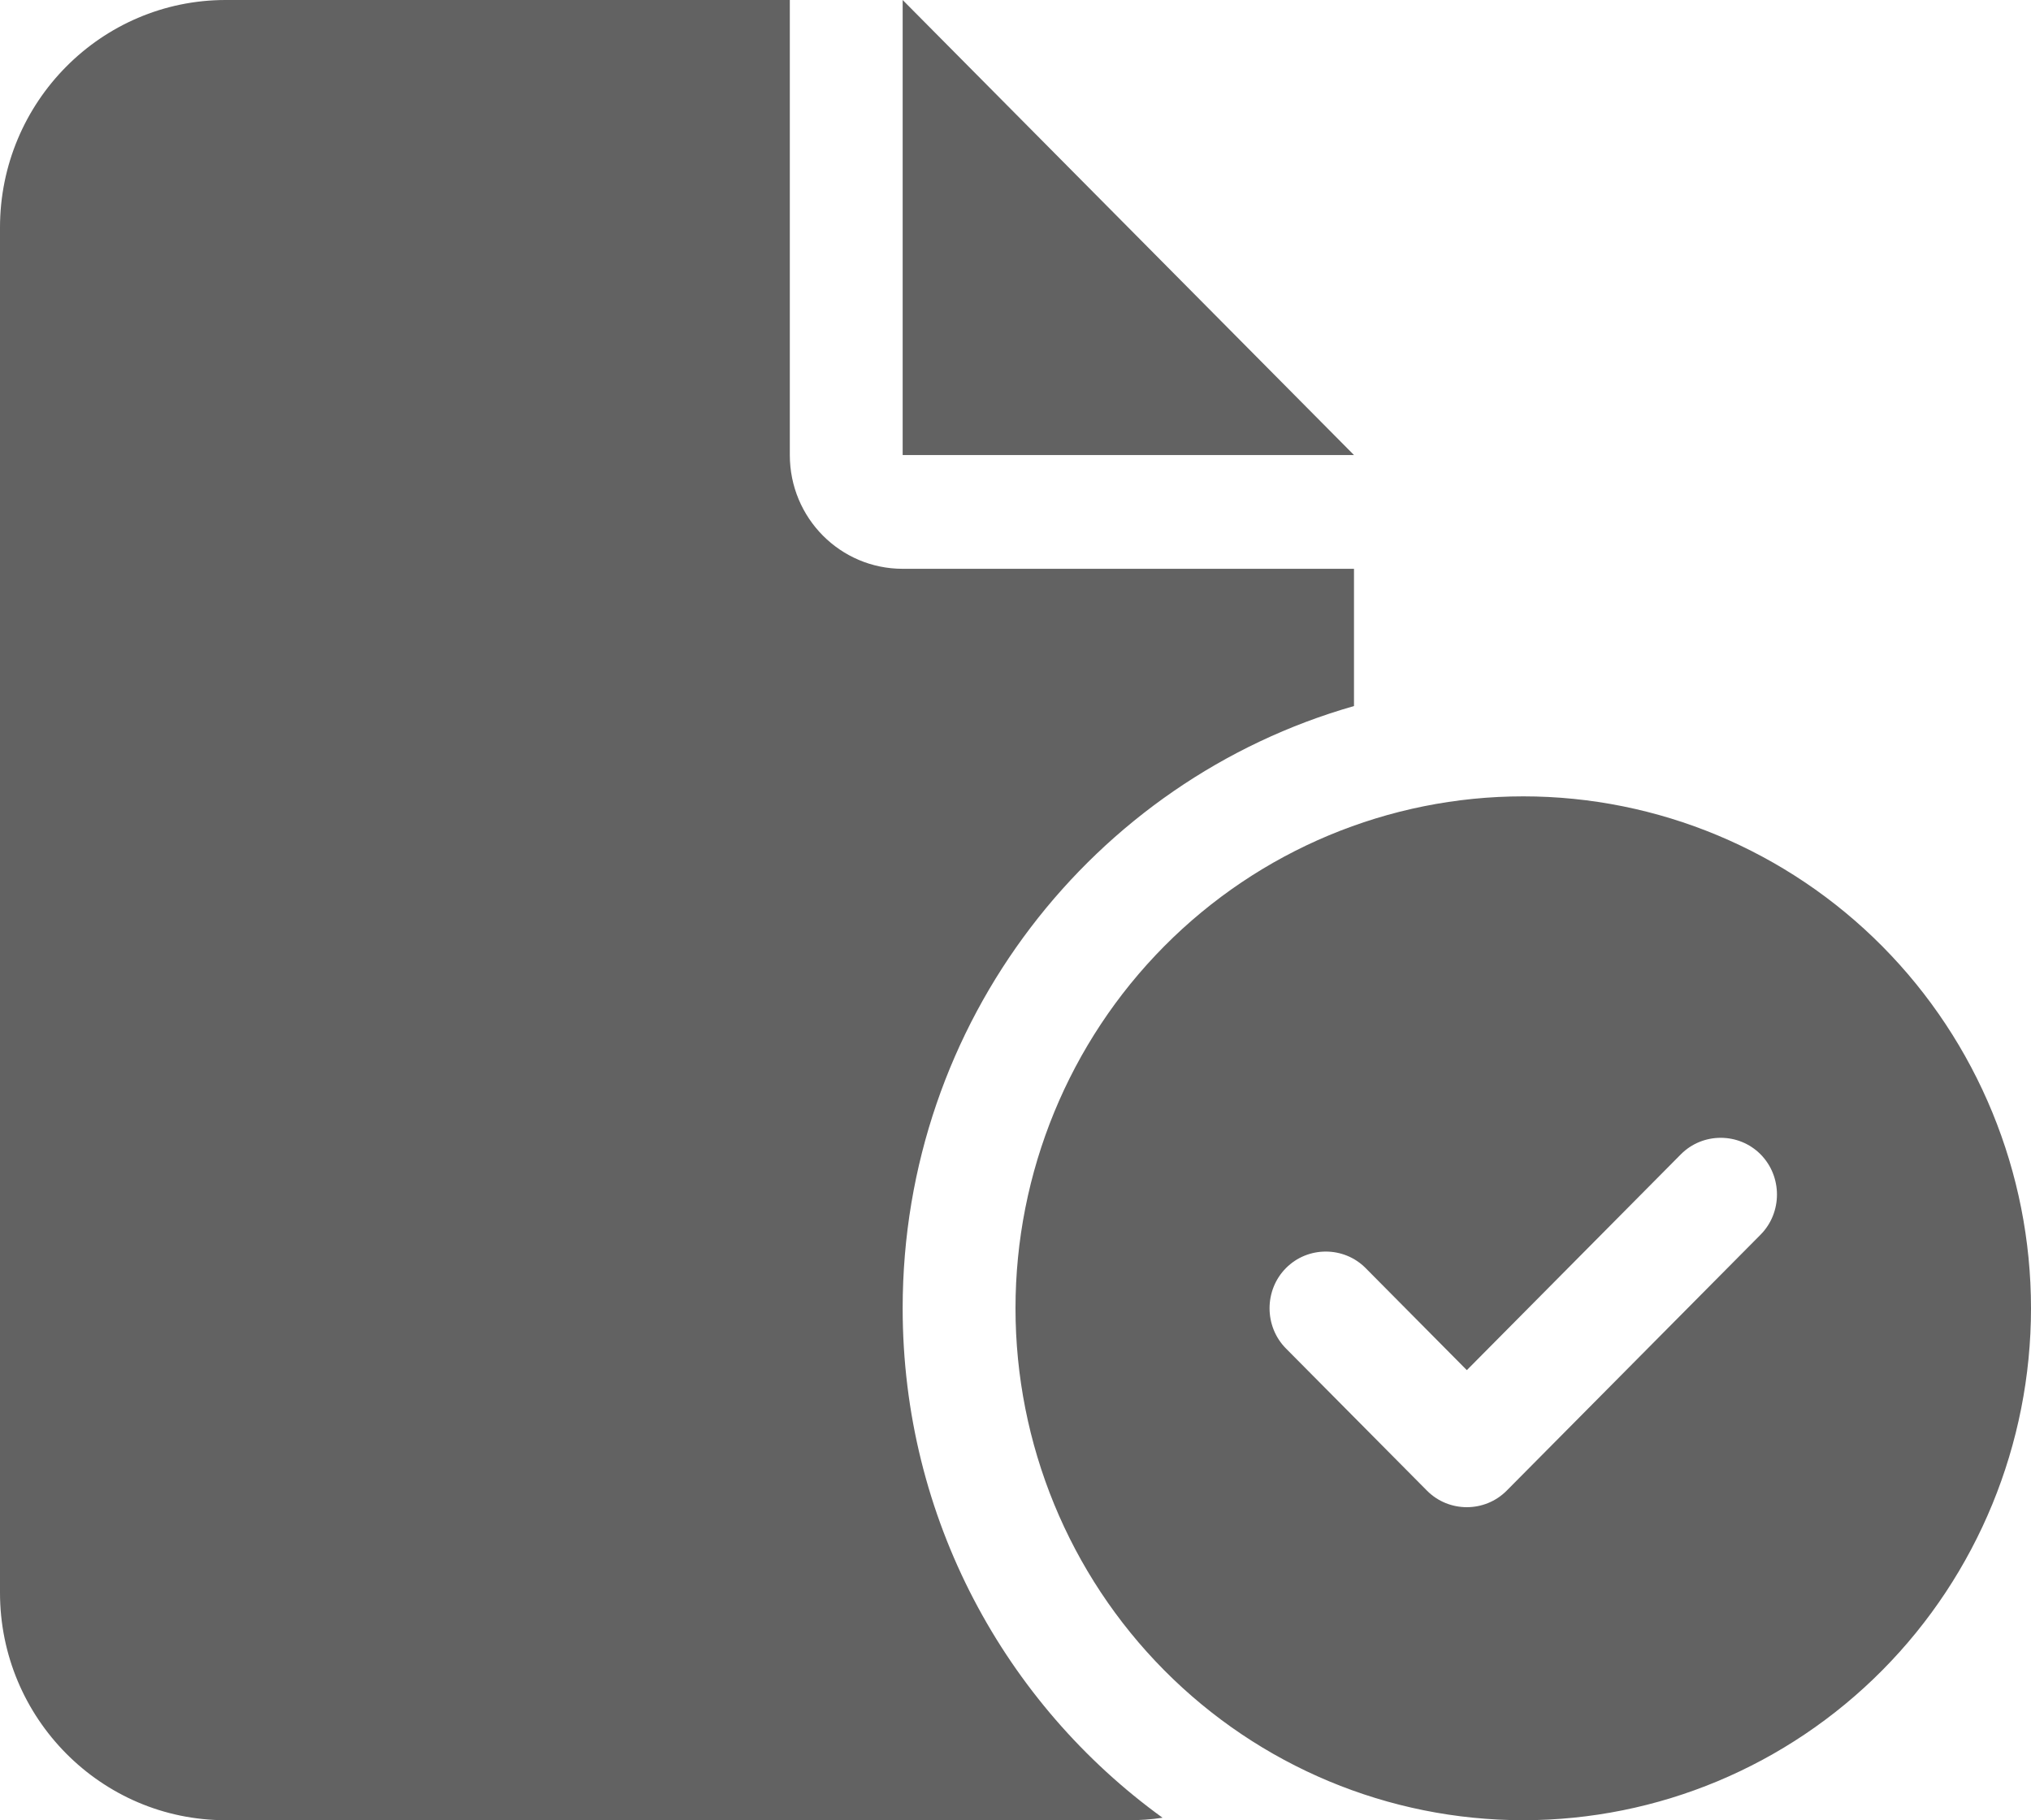 <svg width="77" height="69" viewBox="0 0 77 69" fill="none" xmlns="http://www.w3.org/2000/svg">
<path d="M0 8.625C0 3.868 3.837 0 8.556 0H29.944V17.25C29.944 19.635 31.856 21.562 34.222 21.562H51.333V26.765C41.454 29.581 34.222 38.732 34.222 49.594C34.222 57.558 38.112 64.593 44.075 68.906C43.647 68.973 43.219 69 42.778 69H8.556C3.837 69 0 65.132 0 60.375V8.625ZM51.333 17.25H34.222V0L51.333 17.25ZM38.5 49.594C38.5 44.447 40.528 39.511 44.138 35.871C47.748 32.232 52.645 30.188 57.75 30.188C62.855 30.188 67.752 32.232 71.362 35.871C74.972 39.511 77 44.447 77 49.594C77 54.741 74.972 59.677 71.362 63.316C67.752 66.955 62.855 69 57.75 69C52.645 69 47.748 66.955 44.138 63.316C40.528 59.677 38.5 54.741 38.5 49.594ZM66.747 43.758C65.918 42.923 64.554 42.923 63.725 43.758L55.611 51.939L51.775 48.071C50.946 47.235 49.582 47.235 48.753 48.071C47.925 48.906 47.925 50.281 48.753 51.117L54.1 56.507C54.929 57.343 56.293 57.343 57.122 56.507L66.747 46.804C67.576 45.969 67.576 44.594 66.747 43.758Z" fill="#626262"/>
</svg>
